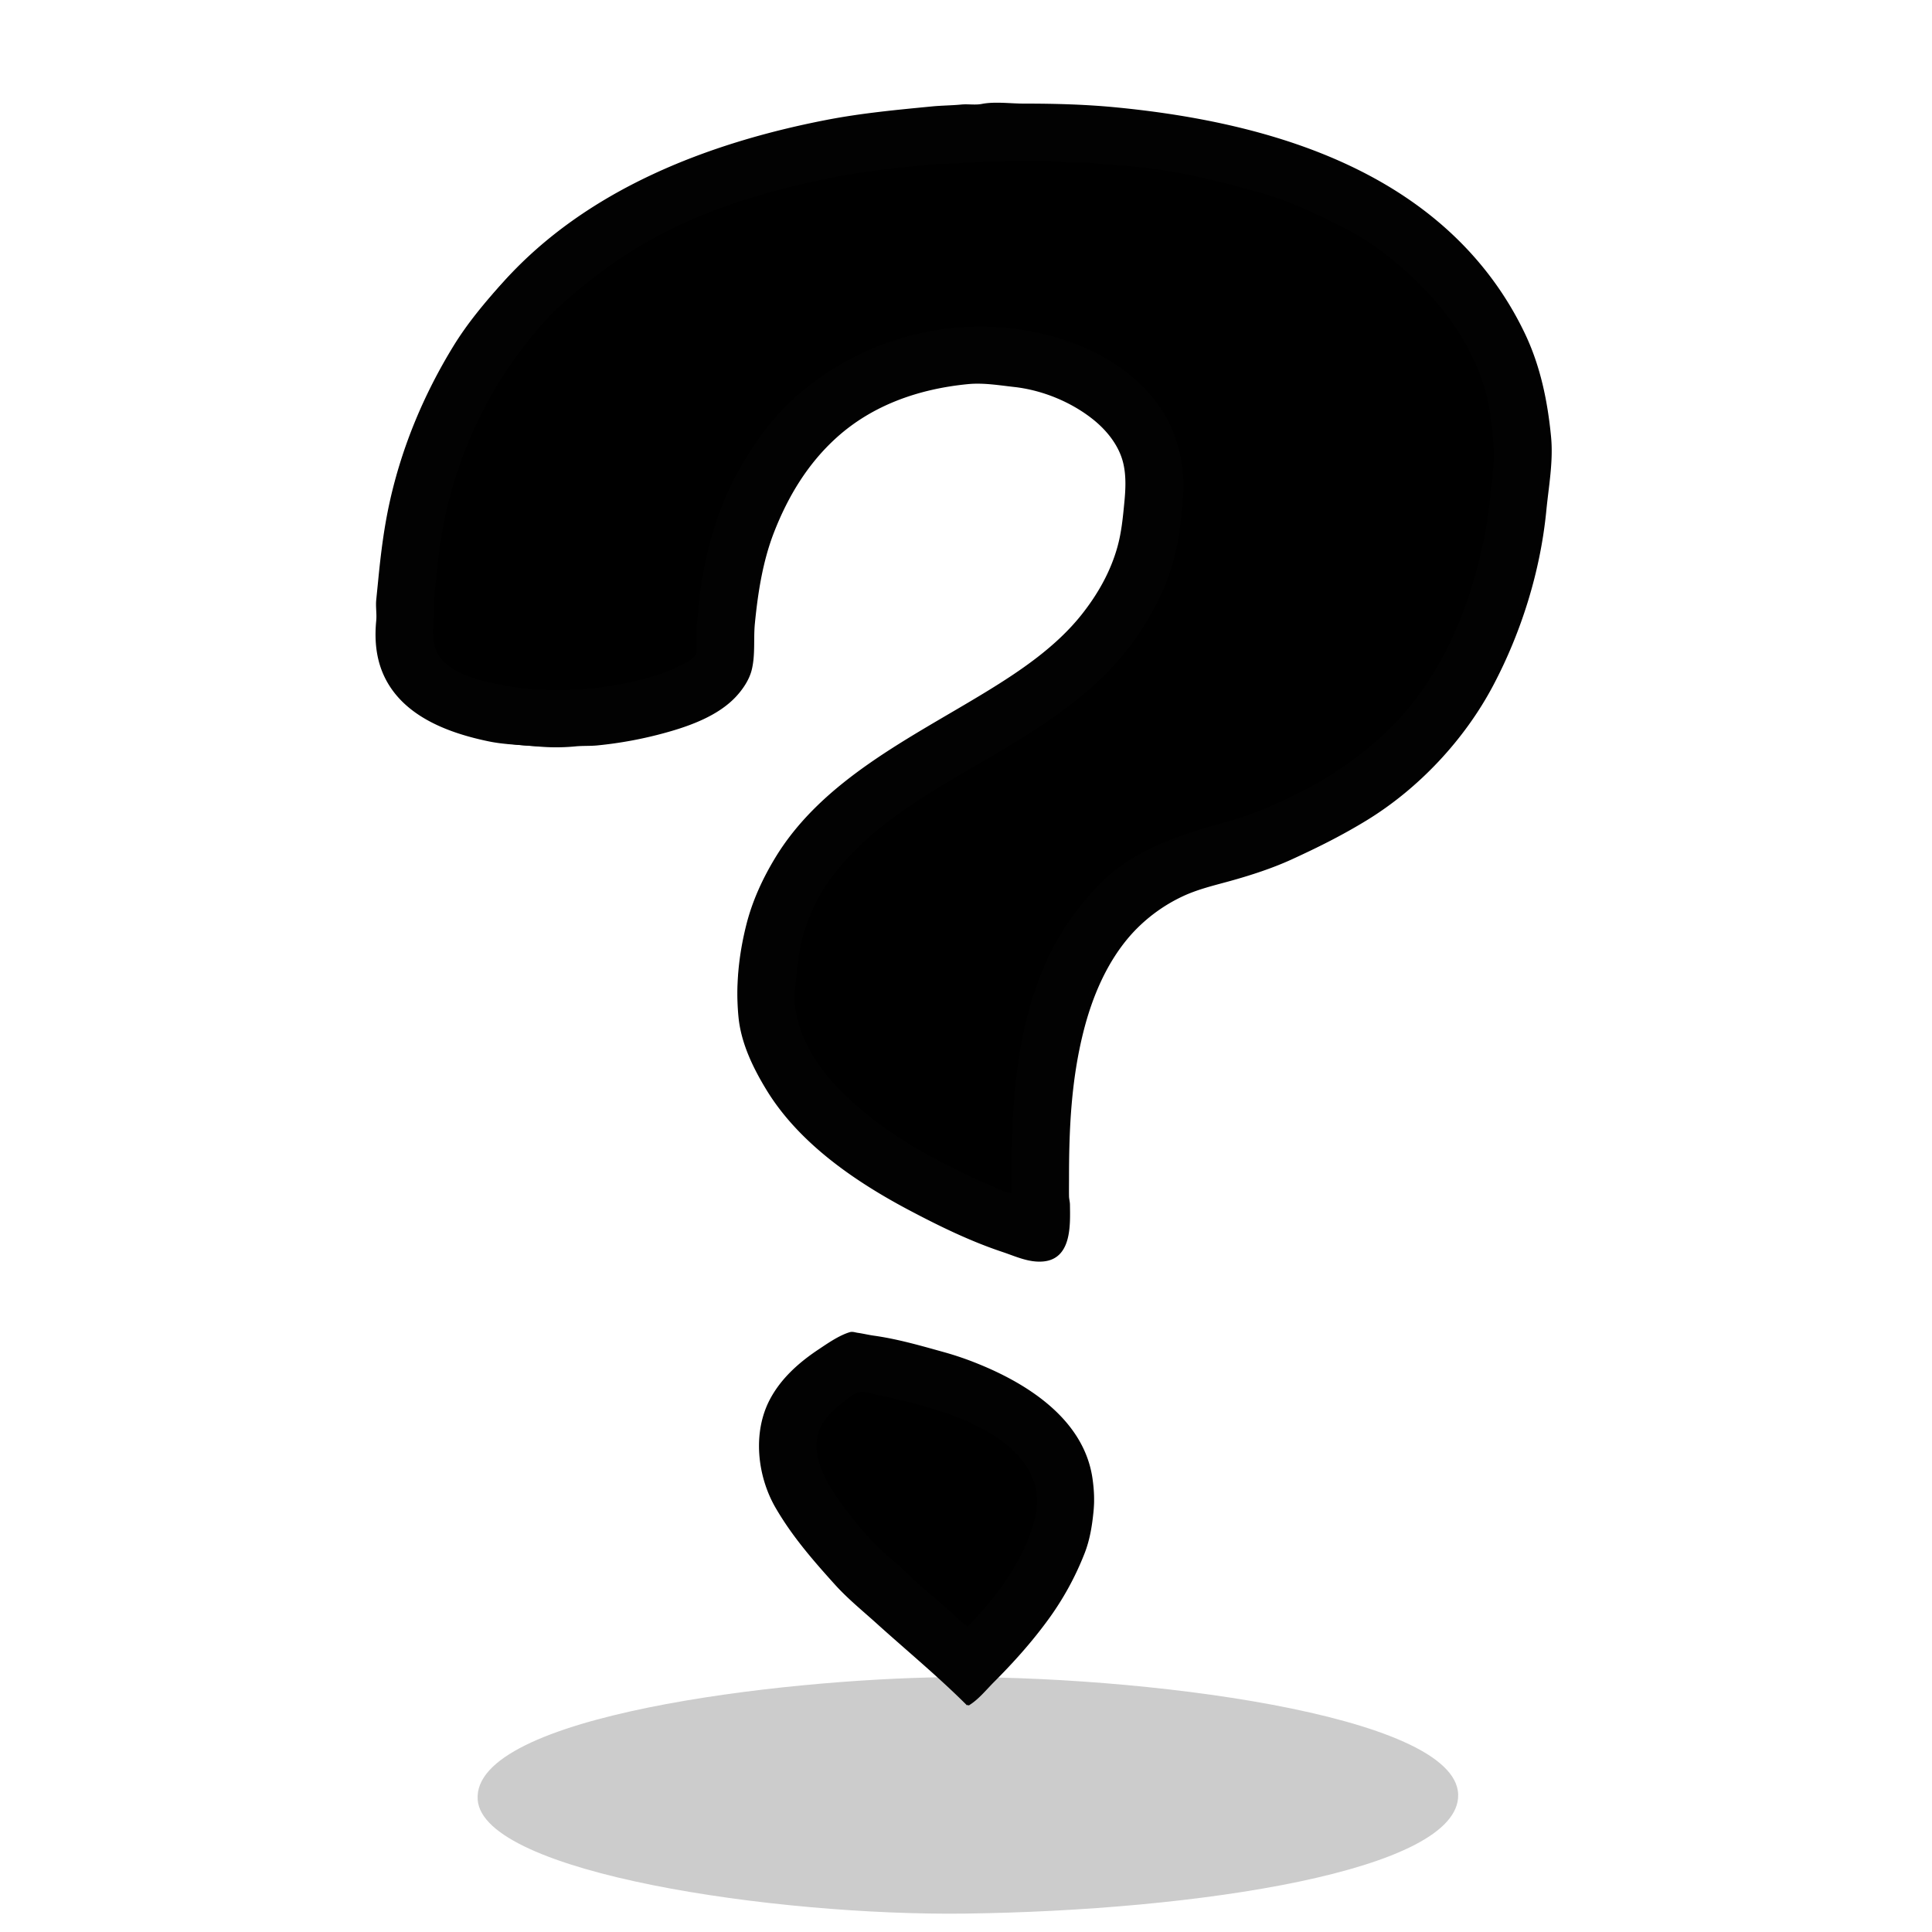 <svg xmlns="http://www.w3.org/2000/svg" xml:space="preserve" width="655.36" height="655.36" viewBox="0 0 173.397 173.397"><g style="display:inline"><path d="M61.213 223.267c-.568-7.591 27.43-10.813 41.761-11.003 17.233-.228 46.104 3.286 46.237 10.552.125 6.831-23.438 10.398-44.257 10.662-16.907.214-43.248-3.616-43.741-10.211" style="display:inline;fill:#000;fill-opacity:.2;stroke-width:.265" transform="translate(-18.34 -61.733)"/></g><path d="M88.138 9.426c-.614.12-1.242-.004-1.863.057-.871.084-1.752.084-2.624.169-3.167.308-6.35.604-9.483 1.214-10.634 2.067-21.446 6.224-28.871 14.45-1.655 1.832-3.25 3.723-4.544 5.841-2.62 4.286-4.576 8.948-5.673 13.886-.524 2.36-.812 4.721-1.044 7.112l-.17 1.693c-.06.615.06 1.248 0 1.863-.176 1.813-.003 3.612.861 5.249 1.763 3.34 5.665 4.753 9.13 5.475 1.434.299 2.87.31 4.318.452 1.155.112 2.317.112 3.472 0 .647-.063 1.3-.022 1.947-.085a36 36 0 0 0 6.18-1.157c2.149-.597 4.616-1.499 6.181-3.161.608-.645 1.194-1.501 1.411-2.37.338-1.353.149-2.775.283-4.15.266-2.743.71-5.614 1.721-8.212 1.256-3.229 3.036-6.196 5.645-8.551 3.303-2.983 7.503-4.403 11.853-4.826 1.392-.136 2.784.102 4.149.254 2.529.28 5.12 1.33 7.112 2.907 1.26.997 2.369 2.365 2.765 3.95.295 1.18.23 2.445.113 3.641-.13 1.35-.254 2.66-.62 3.98-.624 2.246-1.775 4.273-3.218 6.096-2.292 2.895-5.488 5.064-8.608 6.97-6.684 4.086-14.618 7.86-18.852 14.789-1.157 1.893-2.097 3.927-2.639 6.096-.672 2.69-.96 5.44-.691 8.213.227 2.336 1.312 4.557 2.511 6.519 2.918 4.774 7.97 8.21 12.813 10.767 2.668 1.408 5.407 2.747 8.298 3.711 1.177.393 2.367.97 3.64.847 2.454-.239 2.311-3.213 2.286-4.996-.003-.26-.08-.5-.084-.762-.008-.564 0-1.129 0-1.693 0-4.424.21-8.745 1.284-13.039.8-3.203 2.15-6.41 4.388-8.89a14.6 14.6 0 0 1 4.572-3.372c1.372-.648 2.863-.993 4.318-1.397 1.846-.513 3.765-1.136 5.504-1.933 2.309-1.059 4.505-2.152 6.688-3.486 4.678-2.858 8.775-7.234 11.332-12.079 2.535-4.804 4.227-10.235 4.755-15.663.21-2.165.637-4.403.423-6.604-.305-3.142-.937-6.259-2.3-9.144a29.5 29.5 0 0 0-3.062-5.08c-7.832-10.443-21.265-14.043-33.584-15.24-2.755-.268-5.51-.339-8.298-.339-1.183 0-2.565-.197-3.725.028m-1.27 143.567c.851-.493 1.588-1.419 2.286-2.117 1.7-1.7 3.302-3.482 4.727-5.419a26.3 26.3 0 0 0 3.373-6.096c.466-1.199.667-2.462.79-3.725.096-.988.052-1.897-.085-2.879-.731-5.269-5.749-8.462-10.244-10.273a28 28 0 0 0-2.964-1.016c-2.091-.58-4.194-1.196-6.35-1.495-.482-.067-.957-.187-1.439-.254-.23-.032-.443-.128-.677-.057-.956.292-1.962.997-2.794 1.552-1.728 1.152-3.322 2.57-4.304 4.431-1.555 2.947-1.124 6.83.522 9.652 1.483 2.544 3.337 4.678 5.306 6.858 1.13 1.253 2.476 2.344 3.725 3.472 2.713 2.45 5.538 4.776 8.128 7.366z" id="mysteryPOI_svg" display="inline" fill="currentColor" stroke="#000" stroke-width="0.2"/><path d="M87.969 9.426c-.587.114-1.185-.001-1.778.057-.872.084-1.753.084-2.625.169-2.821.274-5.676.502-8.467 1.044-6.167 1.2-12.377 2.802-17.949 5.743-3.751 1.98-7.172 4.417-10.33 7.268-1.838 1.66-3.436 3.671-4.882 5.672-4.83 6.689-7.114 14.669-7.902 22.776-.101 1.039-.068 2.092-.17 3.132-.201 2.077-.047 4.184 1.045 6.012 1.94 3.249 5.875 4.541 9.37 5.22 2.39.465 5.02.604 7.45.368.647-.063 1.301-.022 1.948-.085 2.266-.22 4.599-.63 6.773-1.355 1.963-.654 4.153-1.48 5.588-3.048.677-.74 1.206-1.64 1.411-2.624.252-1.21.078-2.5.198-3.726.26-2.676.65-5.507 1.637-8.043 1.272-3.273 2.99-6.325 5.644-8.72 3.41-3.078 7.625-4.476 12.107-4.911 1.102-.107 2.22.064 3.302.169 2.767.269 5.595 1.254 7.79 2.992 1.623 1.285 2.761 3.059 2.963 5.136.073.755-.012 1.543-.085 2.286-.114 1.175-.193 2.308-.451 3.471-.523 2.35-1.661 4.543-3.133 6.435-2.478 3.186-5.878 5.481-9.285 7.564-6.7 4.094-14.357 7.847-18.598 14.788a21.6 21.6 0 0 0-2.512 6.011c-.6 2.401-.974 4.983-.734 7.451.358 3.683 2.203 7.103 4.657 9.821 3.306 3.662 7.48 6.464 11.853 8.65 2.372 1.187 4.79 2.178 7.281 3.147 1.114.433 2.339.937 3.556.819 2.742-.267 2.388-4.007 2.202-5.927-.049-.497 0-1.024 0-1.524 0-7.476.476-16.163 5.757-22.013 1.244-1.378 2.824-2.503 4.487-3.288 1.546-.73 3.274-1.112 4.911-1.567 1.754-.487 3.492-1.165 5.165-1.862 7.214-3.006 13.963-8.253 17.68-15.297 2.834-5.367 4.423-11.236 5.01-17.272.403-4.147.325-8.32-1.213-12.276-.882-2.269-1.95-4.446-3.387-6.435a30.6 30.6 0 0 0-3.19-3.725c-8.189-8.19-19.757-11.109-30.902-12.192-2.813-.274-5.621-.339-8.467-.339-1.183 0-2.566-.197-3.725.028m2.794 97.677c-.73-.134-1.439-.536-2.117-.818-1.635-.682-3.18-1.476-4.741-2.3-3.044-1.607-5.933-3.576-8.382-6.026-1.896-1.896-3.484-4.207-4.036-6.858a8.1 8.1 0 0 1-.113-2.455c.175-1.8.294-3.508.875-5.25.522-1.566 1.23-3.057 2.201-4.402 3.434-4.755 8.728-7.718 13.688-10.612 4.209-2.454 8.642-5.126 11.938-8.777 1.776-1.967 3.155-4.136 4.247-6.519.844-1.841 1.372-3.92 1.595-5.927.168-1.516.404-3.114.254-4.656-.218-2.247-.895-4.333-2.23-6.181-2.266-3.138-5.795-5.108-9.454-6.124-8.112-2.254-16.948-.111-23.199 5.531-2.202 1.988-3.947 4.512-5.32 7.112-1.78 3.376-2.862 7.47-3.231 11.261-.105 1.083-.254 2.213-.254 3.302 0 .438.15 1.184-.17 1.524-.355.38-.9.634-1.354.86-1.135.568-2.321.934-3.556 1.243-4.052 1.013-8.6 1.235-12.7.38-1.683-.35-3.755-.838-4.981-2.144-1.044-1.113-.913-2.574-.776-3.98.049-.503-.05-1.02 0-1.524.101-1.044.237-2.088.338-3.132.658-6.766 3.22-13.531 7.296-18.966 1.137-1.516 2.383-3.043 3.796-4.318 2.688-2.427 5.605-4.562 8.805-6.25 4.938-2.607 10.434-4.17 15.917-5.236 2.907-.565 5.868-.843 8.806-1.129.73-.071 1.47-.014 2.201-.085 1.85-.18 3.717-.169 5.588-.169 1.383 0 2.78-.048 4.149.085.447.043.907-.044 1.354 0 1.635.159 3.276.264 4.911.423 3.675.357 7.28 1.27 10.837 2.258 1.5.416 2.996.978 4.403 1.623 2.129.975 4.255 1.953 6.18 3.344 5.194 3.75 9.69 9.22 10.33 15.804.121 1.246.292 2.544.17 3.81-.217 2.23-.417 4.487-.876 6.689-1.385 6.648-4.14 13.052-9.285 17.695a32.4 32.4 0 0 1-6.519 4.558c-2.216 1.17-4.666 2.27-7.112 2.95-4.408 1.224-8.84 2.598-12.023 6.124-1.398 1.549-2.652 3.234-3.626 5.08-3.58 6.782-3.824 14.68-3.824 22.182m-3.895 45.89c.86-.499 1.581-1.412 2.286-2.117 1.703-1.703 3.3-3.48 4.727-5.419 1.334-1.812 2.478-3.758 3.288-5.842.537-1.381.818-2.857.96-4.318.058-.596-.028-1.193-.085-1.778-.667-6.862-7.592-10.481-13.547-12.135-1.91-.531-3.818-.95-5.757-1.355a27 27 0 0 0-1.778-.31c-.23-.032-.443-.128-.677-.057-.993.304-2.014 1.032-2.879 1.609-1.094.729-2.196 1.556-3.02 2.596-1.096 1.385-1.971 3.04-2.145 4.826-.22 2.259.41 4.628 1.454 6.604 1.324 2.51 3.265 4.6 5.15 6.689.934 1.034 2.019 1.95 3.048 2.879 2.993 2.701 6.12 5.273 8.975 8.128m0-7.028c-.59-.342-1.1-.895-1.609-1.354-1.053-.952-2.163-1.843-3.217-2.794-.599-.54-1.15-1.16-1.778-1.665-1.542-1.243-2.978-2.862-4.177-4.431-1.722-2.255-4.075-5.633-1.975-8.382.36-.472.856-.94 1.326-1.299.464-.354 1.187-1.024 1.778-1.114.457-.07 1.077.175 1.524.268 1.312.273 2.604.573 3.895.931 2.801.778 5.732 1.837 7.958 3.754 1.575 1.355 2.665 3.184 2.456 5.334-.163 1.673-.852 3.28-1.623 4.741-1.15 2.18-2.847 4.254-4.558 6.011" style="display:inline;fill:#020202;stroke:none"/></svg>